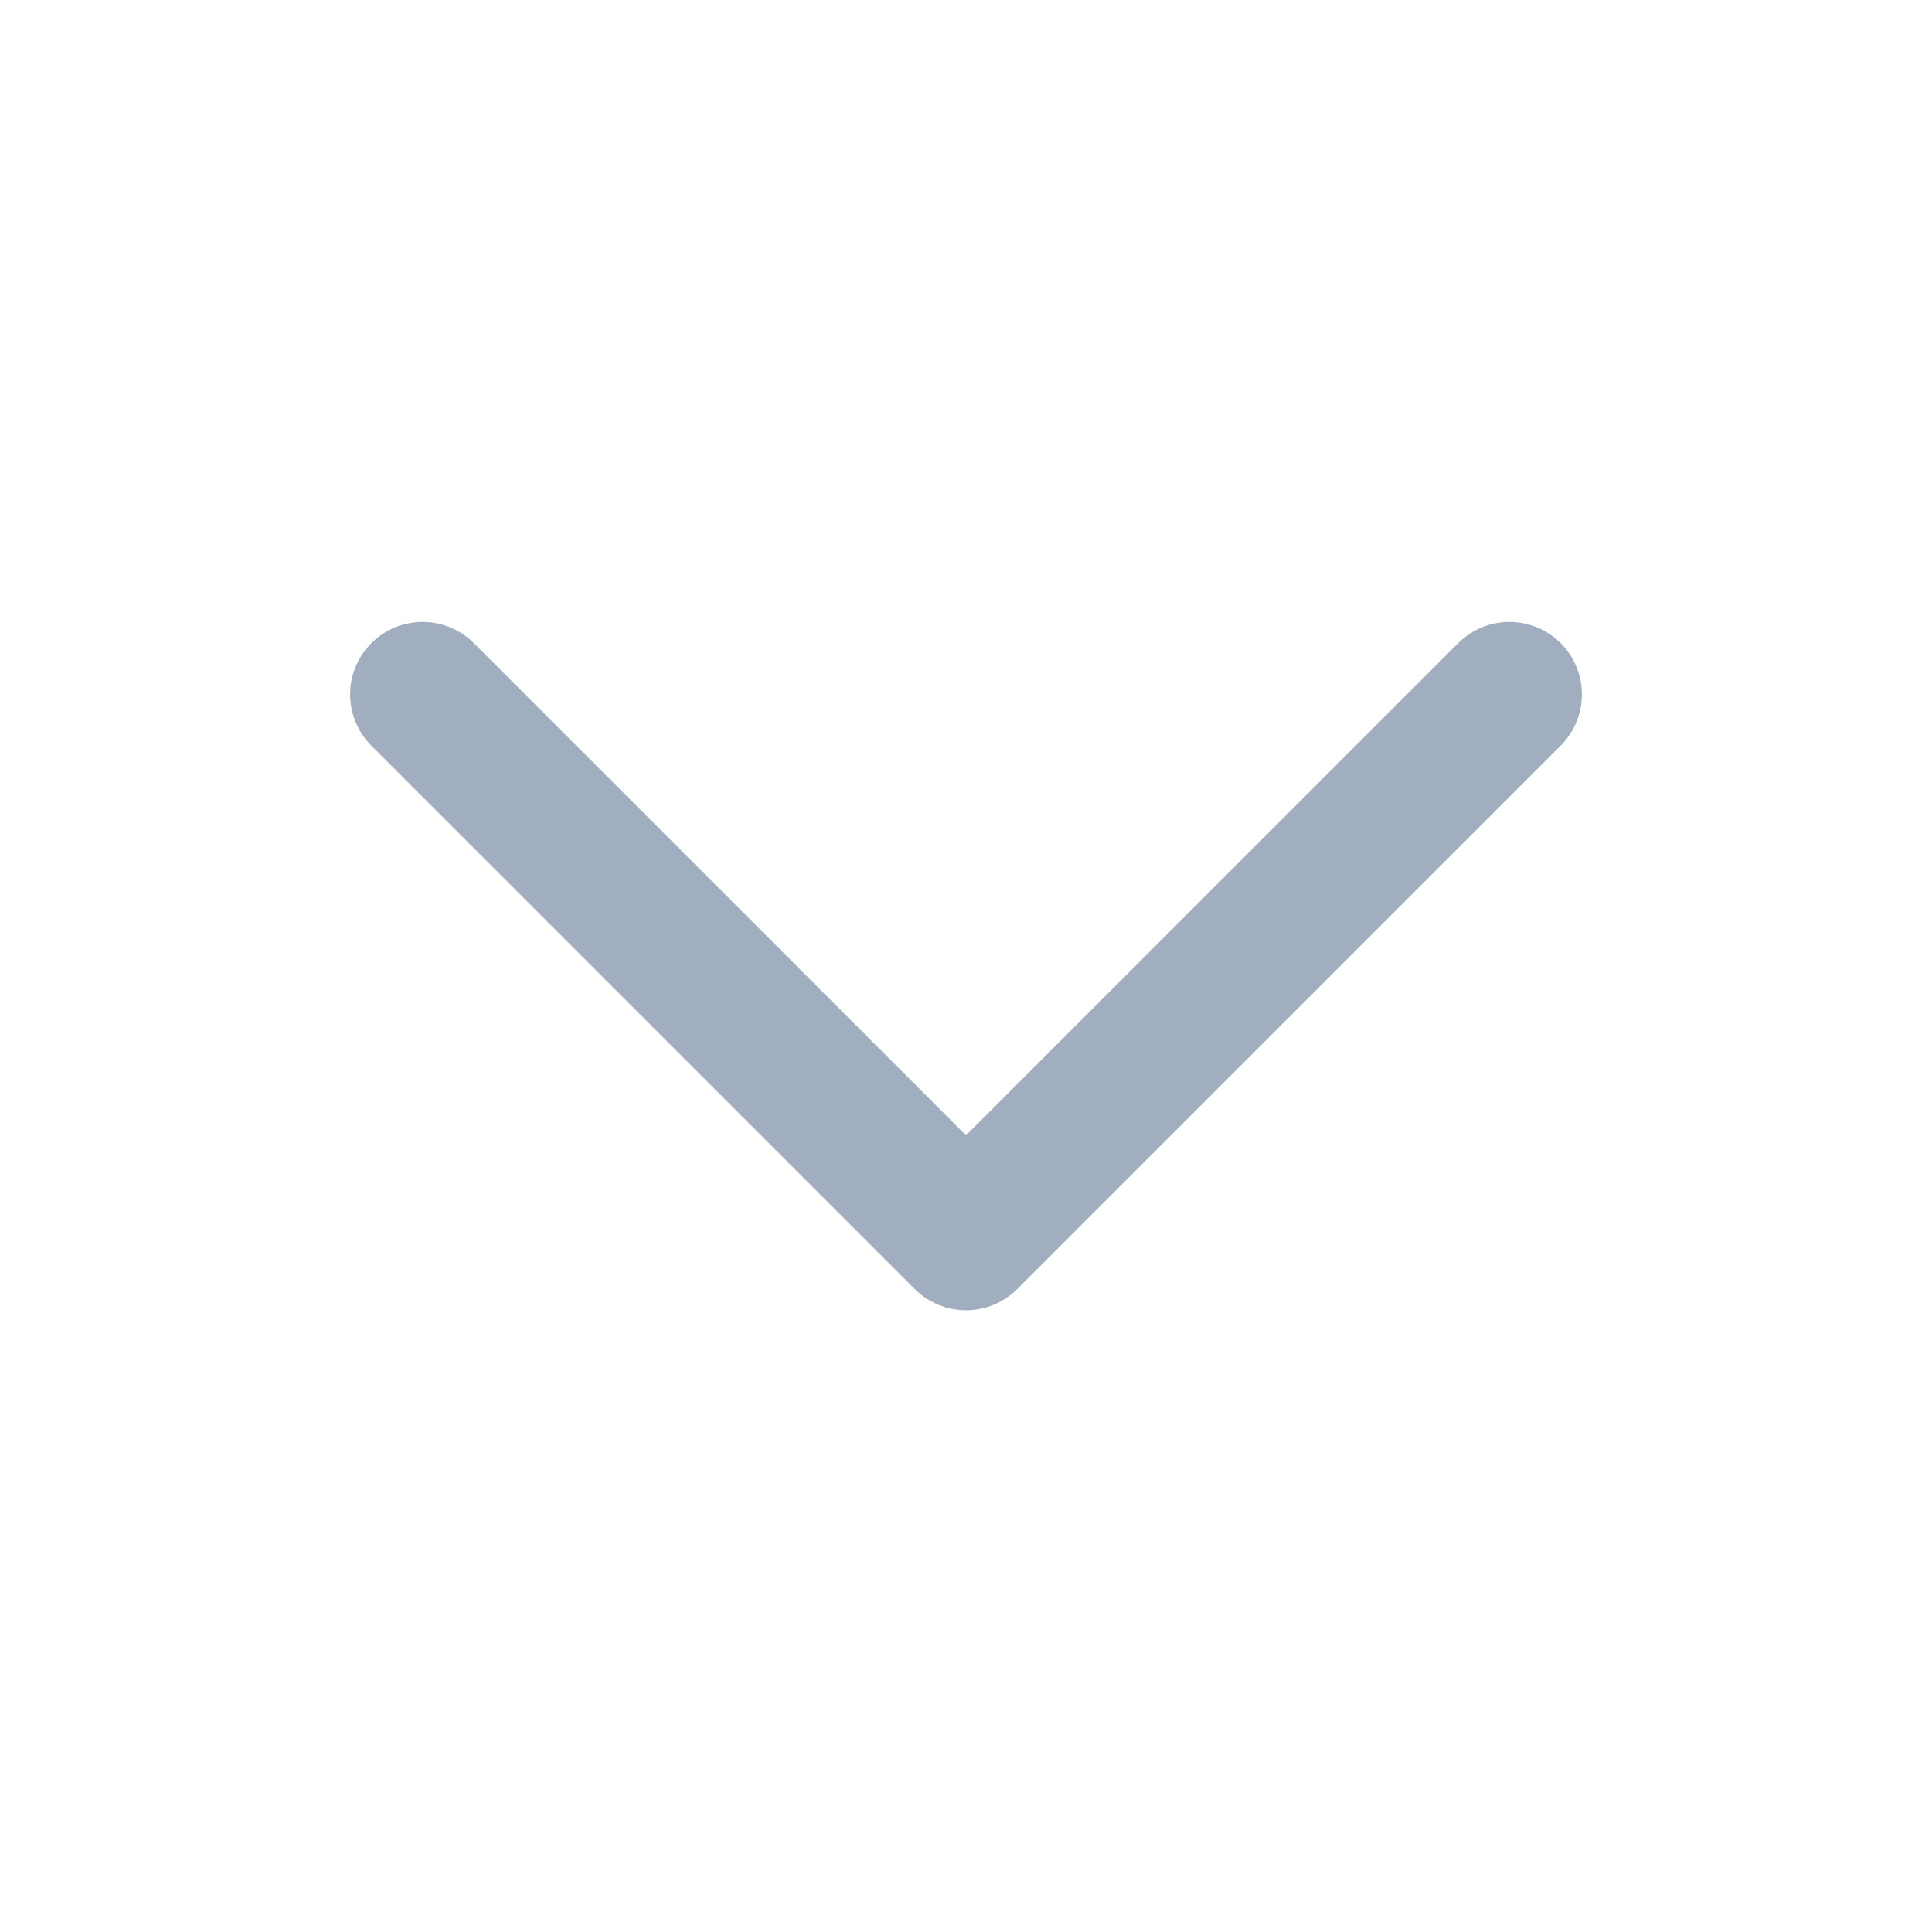 <svg width="15" height="15" viewBox="0 0 15 15" fill="none" xmlns="http://www.w3.org/2000/svg">
<path d="M3.281 5.391L7.5 9.61L11.719 5.391" stroke="#A0AEC0" stroke-width="1.125" stroke-linecap="round" stroke-linejoin="round"/>
</svg>

